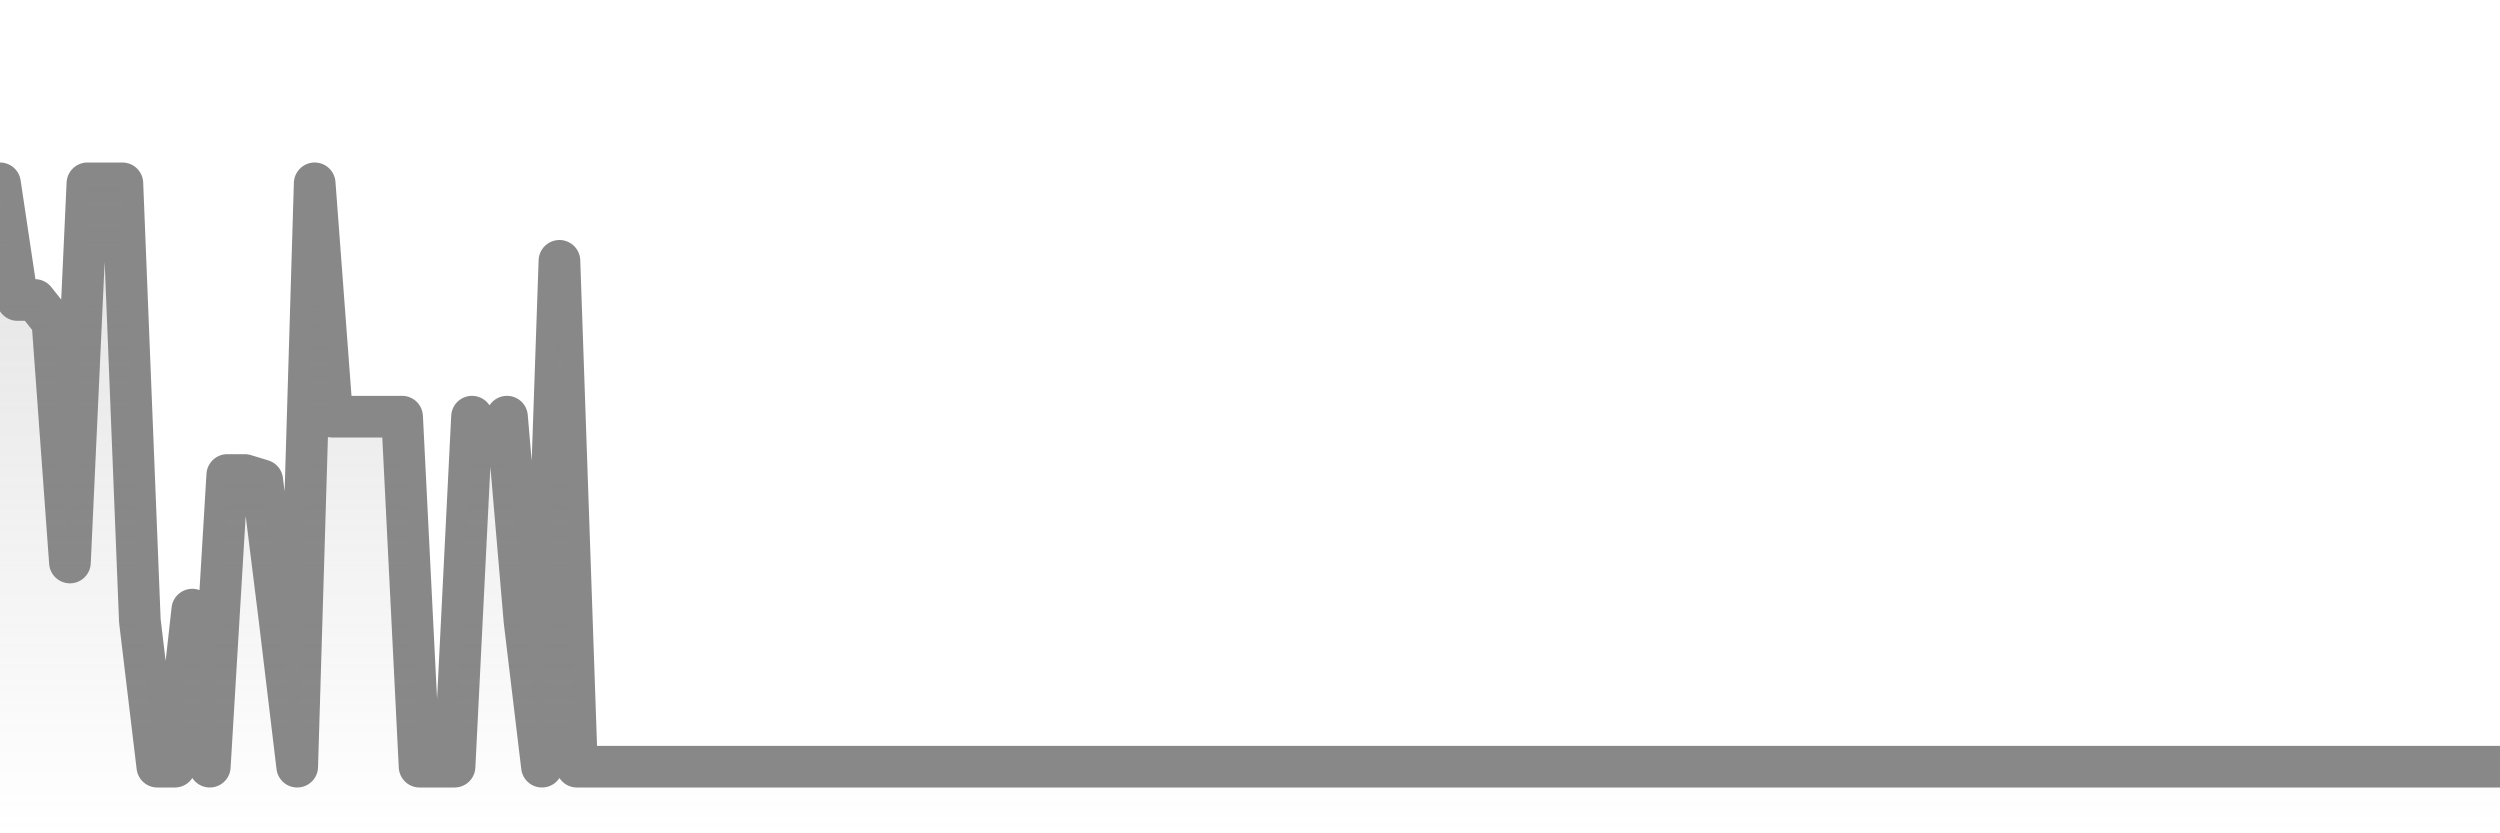 <svg xmlns="http://www.w3.org/2000/svg" viewBox="0 0 120 40" width="120" height="40">
    <defs>
      <linearGradient id="color_grad" x1="0%" x2="0%" y1="0%" y2="100%">
        <stop offset="0%" style="stop-color:#888888;stop-opacity:0.4;"></stop>
        <stop offset="100%" style="stop-color:#888888;stop-opacity:0.0;"></stop>
      </linearGradient>
    </defs>
    <g>
      <path stroke="#888888" stroke-width="2" stroke-linecap="round" stroke-linejoin="round" fill="none" d="M 0 8.8 L 0.839 14.4 L 1.678 14.4 L 2.517 15.457 L 3.357 27 L 4.196 8.8 L 5.035 8.8 L 5.874 8.8 L 6.713 29.8 L 7.552 36.8 L 8.392 36.8 L 9.231 29.262 L 10.07 36.8 L 10.909 22.8 L 11.748 22.8 L 12.587 23.055 L 13.427 29.8 L 14.266 36.8 L 15.105 8.8 L 15.944 20 L 16.783 20 L 17.622 20 L 18.462 20 L 19.301 20 L 20.14 36.8 L 20.979 36.8 L 21.818 36.8 L 22.657 20 L 23.497 21.155 L 24.336 20 L 25.175 29.8 L 26.014 36.8 L 26.853 12.52 L 27.692 36.8 L 28.531 36.8 L 29.371 36.8 L 30.21 36.8 L 31.049 36.8 L 31.888 36.8 L 32.727 36.8 L 33.566 36.8 L 34.406 36.8 L 35.245 36.8 L 36.084 36.8 L 36.923 36.8 L 37.762 36.8 L 38.601 36.8 L 39.441 36.8 L 40.28 36.8 L 41.119 36.8 L 41.958 36.8 L 42.797 36.8 L 43.636 36.8 L 44.476 36.8 L 45.315 36.8 L 46.154 36.8 L 46.993 36.8 L 47.832 36.8 L 48.671 36.8 L 49.51 36.8 L 50.35 36.8 L 51.189 36.8 L 52.028 36.8 L 52.867 36.8 L 53.706 36.8 L 54.545 36.8 L 55.385 36.8 L 56.224 36.8 L 57.063 36.8 L 57.902 36.8 L 58.741 36.8 L 59.58 36.8 L 60.42 36.8 L 61.259 36.8 L 62.098 36.8 L 62.937 36.8 L 63.776 36.8 L 64.615 36.8 L 65.455 36.8 L 66.294 36.8 L 67.133 36.8 L 67.972 36.8 L 68.811 36.8 L 69.65 36.8 L 70.49 36.8 L 71.329 36.8 L 72.168 36.8 L 73.007 36.8 L 73.846 36.8 L 74.685 36.8 L 75.524 36.8 L 76.364 36.8 L 77.203 36.8 L 78.042 36.8 L 78.881 36.8 L 79.72 36.8 L 80.559 36.8 L 81.399 36.8 L 82.238 36.8 L 83.077 36.8 L 83.916 36.8 L 84.755 36.8 L 85.594 36.8 L 86.434 36.8 L 87.273 36.8 L 88.112 36.8 L 88.951 36.8 L 89.79 36.8 L 90.629 36.8 L 91.469 36.8 L 92.308 36.8 L 93.147 36.8 L 93.986 36.8 L 94.825 36.8 L 95.664 36.8 L 96.503 36.8 L 97.343 36.8 L 98.182 36.8 L 99.021 36.8 L 99.86 36.8 L 100.699 36.8 L 101.538 36.8 L 102.378 36.8 L 103.217 36.8 L 104.056 36.8 L 104.895 36.8 L 105.734 36.8 L 106.573 36.8 L 107.413 36.8 L 108.252 36.8 L 109.091 36.8 L 109.93 36.8 L 110.769 36.8 L 111.608 36.8 L 112.448 36.8 L 113.287 36.8 L 114.126 36.8 L 114.965 36.8 L 115.804 36.8 L 116.643 36.8 L 117.483 36.8 L 118.322 36.8 L 119.161 36.8 L 120 36.8"></path>
      <path stroke="none" fill-opacity="0.6" fill="url(#color_grad)" d="M 0 40 L 0 8.8 L 0.839 14.4 L 1.678 14.4 L 2.517 15.457 L 3.357 27 L 4.196 8.8 L 5.035 8.8 L 5.874 8.8 L 6.713 29.8 L 7.552 36.8 L 8.392 36.8 L 9.231 29.262 L 10.07 36.8 L 10.909 22.8 L 11.748 22.8 L 12.587 23.055 L 13.427 29.8 L 14.266 36.8 L 15.105 8.8 L 15.944 20 L 16.783 20 L 17.622 20 L 18.462 20 L 19.301 20 L 20.14 36.8 L 20.979 36.8 L 21.818 36.8 L 22.657 20 L 23.497 21.155 L 24.336 20 L 25.175 29.8 L 26.014 36.8 L 26.853 12.52 L 27.692 36.8 L 28.531 36.8 L 29.371 36.8 L 30.21 36.8 L 31.049 36.8 L 31.888 36.8 L 32.727 36.8 L 33.566 36.8 L 34.406 36.8 L 35.245 36.8 L 36.084 36.8 L 36.923 36.8 L 37.762 36.8 L 38.601 36.8 L 39.441 36.8 L 40.28 36.8 L 41.119 36.8 L 41.958 36.8 L 42.797 36.8 L 43.636 36.8 L 44.476 36.8 L 45.315 36.8 L 46.154 36.8 L 46.993 36.8 L 47.832 36.8 L 48.671 36.8 L 49.51 36.8 L 50.35 36.8 L 51.189 36.8 L 52.028 36.8 L 52.867 36.8 L 53.706 36.8 L 54.545 36.8 L 55.385 36.8 L 56.224 36.8 L 57.063 36.8 L 57.902 36.8 L 58.741 36.8 L 59.58 36.8 L 60.42 36.8 L 61.259 36.8 L 62.098 36.8 L 62.937 36.8 L 63.776 36.8 L 64.615 36.8 L 65.455 36.8 L 66.294 36.8 L 67.133 36.8 L 67.972 36.8 L 68.811 36.8 L 69.65 36.8 L 70.49 36.8 L 71.329 36.8 L 72.168 36.8 L 73.007 36.8 L 73.846 36.8 L 74.685 36.8 L 75.524 36.8 L 76.364 36.8 L 77.203 36.8 L 78.042 36.8 L 78.881 36.8 L 79.72 36.8 L 80.559 36.8 L 81.399 36.8 L 82.238 36.8 L 83.077 36.8 L 83.916 36.8 L 84.755 36.8 L 85.594 36.8 L 86.434 36.8 L 87.273 36.8 L 88.112 36.8 L 88.951 36.8 L 89.79 36.8 L 90.629 36.8 L 91.469 36.8 L 92.308 36.8 L 93.147 36.8 L 93.986 36.8 L 94.825 36.8 L 95.664 36.8 L 96.503 36.8 L 97.343 36.8 L 98.182 36.8 L 99.021 36.8 L 99.86 36.8 L 100.699 36.8 L 101.538 36.8 L 102.378 36.8 L 103.217 36.8 L 104.056 36.8 L 104.895 36.8 L 105.734 36.8 L 106.573 36.8 L 107.413 36.8 L 108.252 36.8 L 109.091 36.8 L 109.93 36.8 L 110.769 36.8 L 111.608 36.8 L 112.448 36.8 L 113.287 36.8 L 114.126 36.8 L 114.965 36.8 L 115.804 36.8 L 116.643 36.8 L 117.483 36.8 L 118.322 36.8 L 119.161 36.8 L 120 36.8 L 120 40 Z"></path>
    </g>
  </svg>